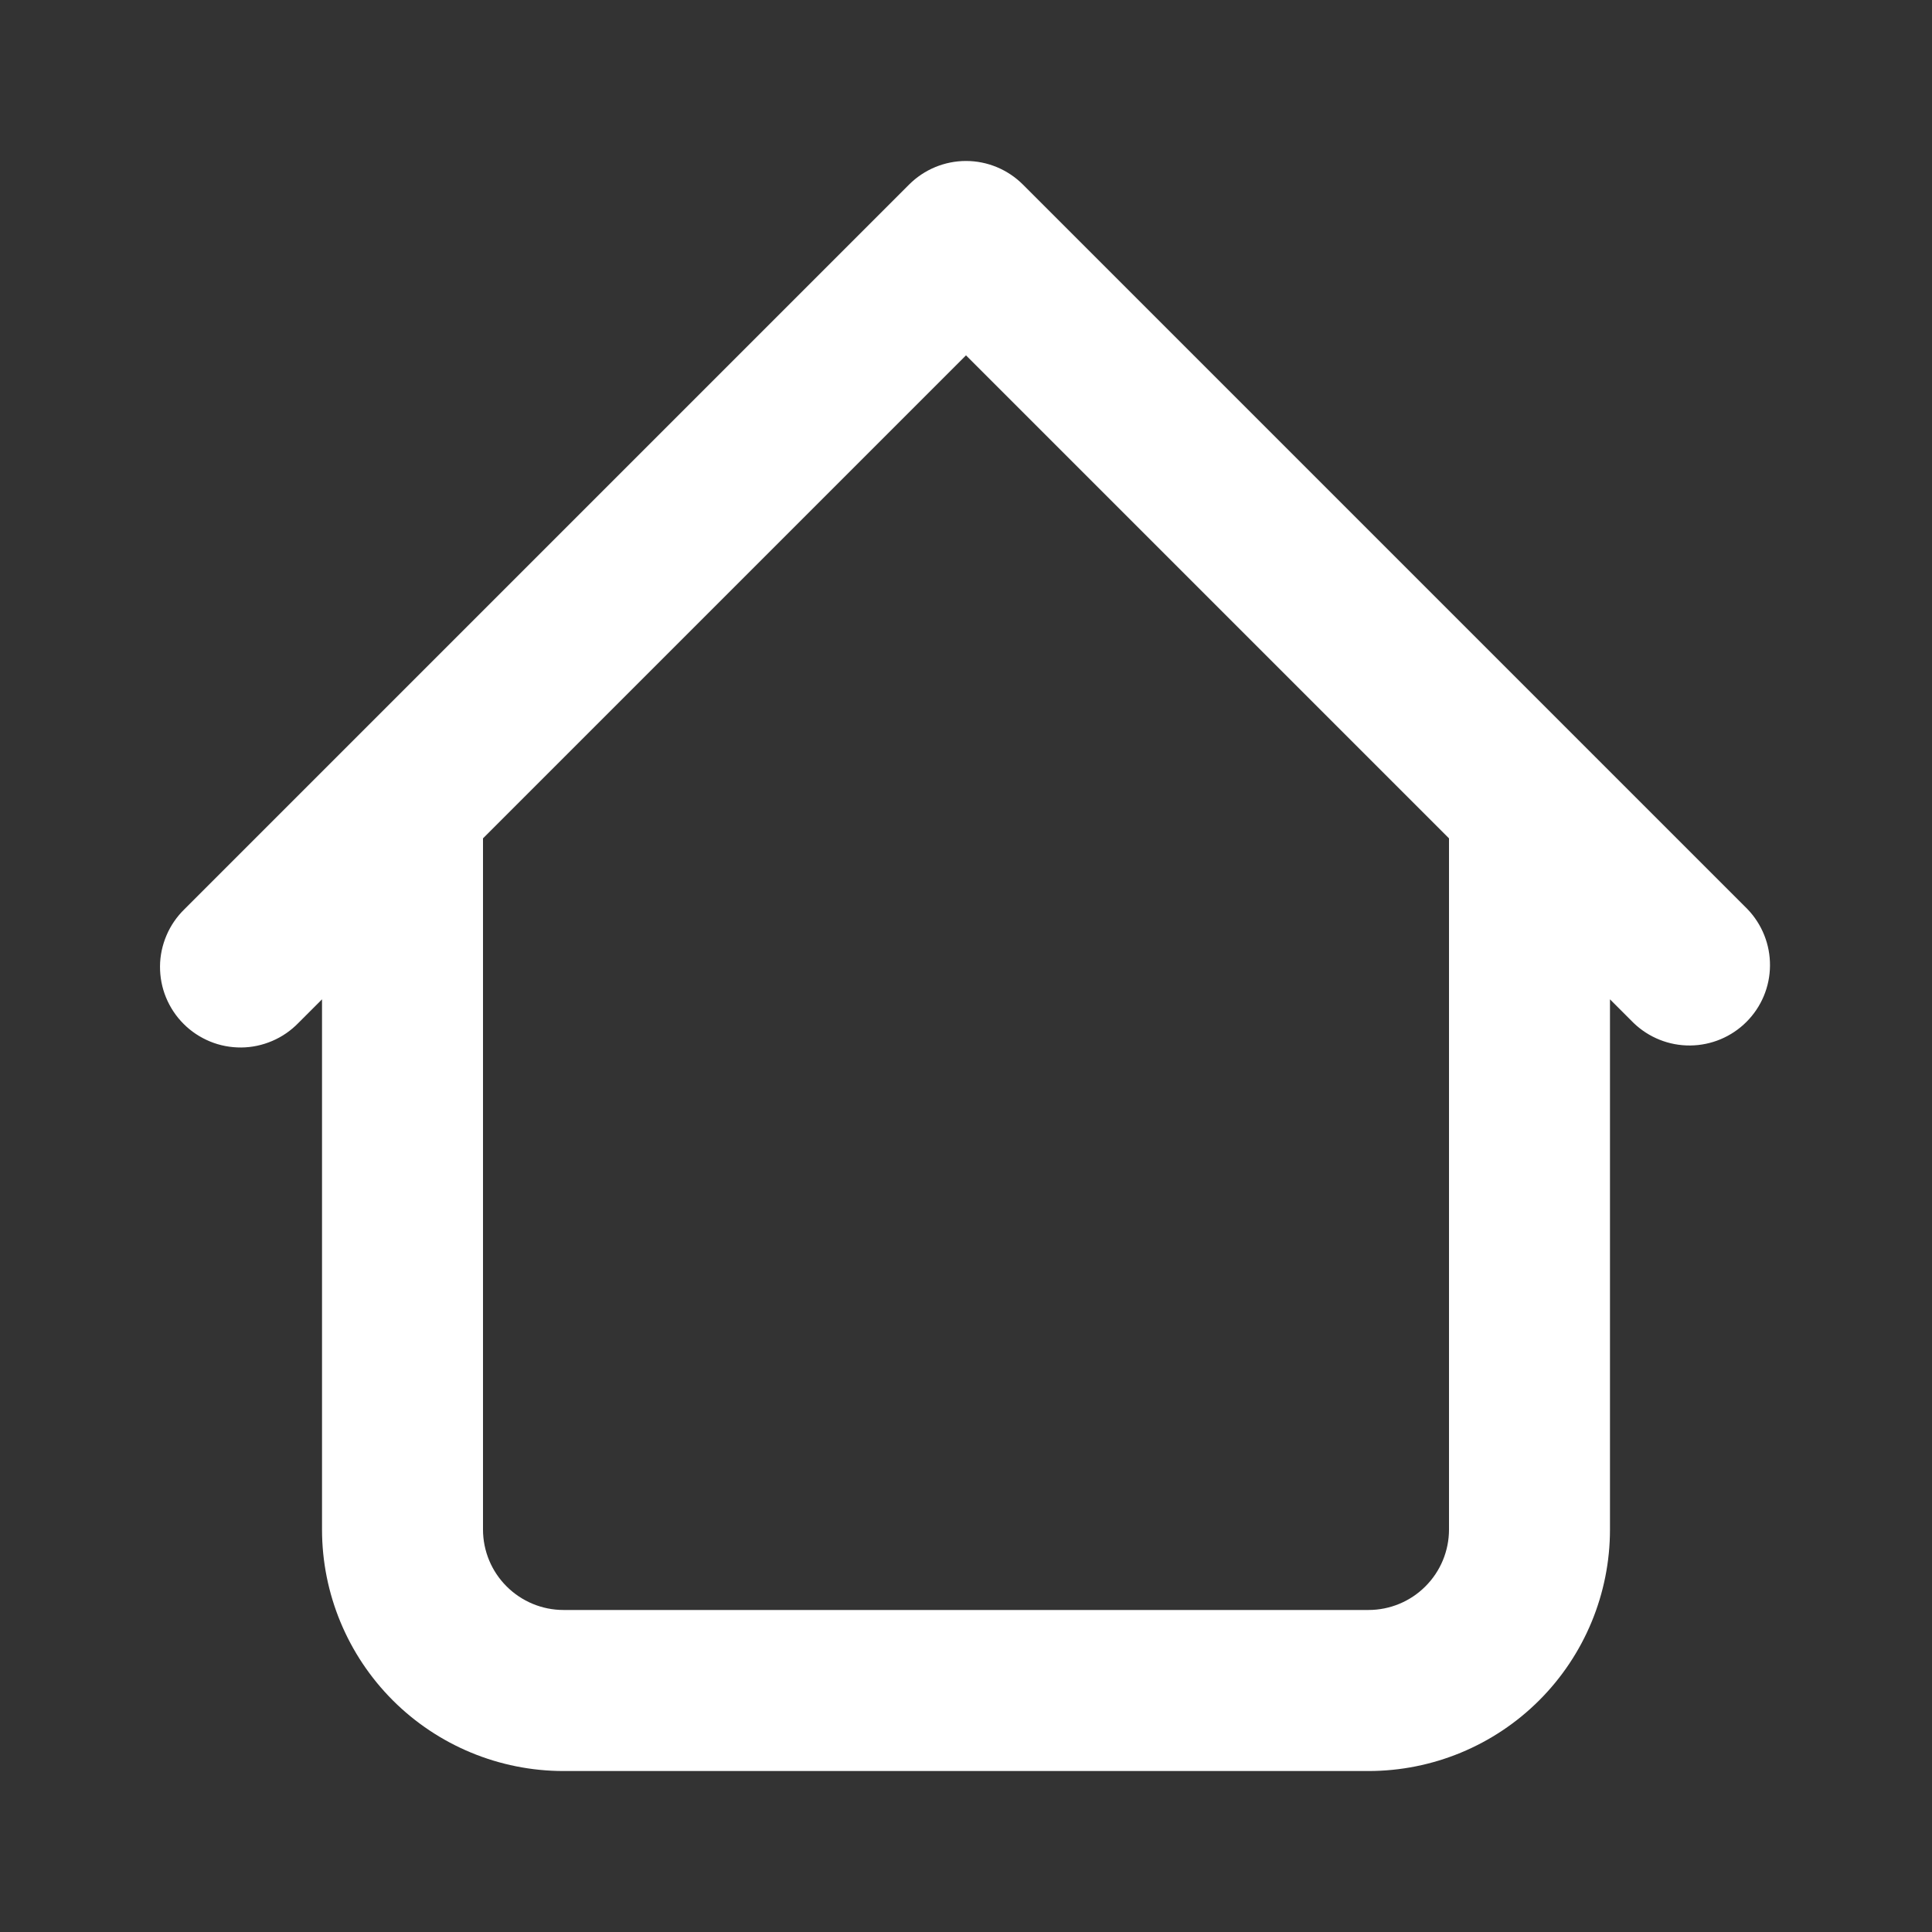 <svg width="28" height="28" viewBox="0 0 28 28" fill="none" xmlns="http://www.w3.org/2000/svg">

<rect x="0" y="0" width="28" height="28" fill="#333333" stroke="none"/>

<path d="M23.333 11.667C23.333 11.357 23.21 11.06 22.992 10.842C22.773 10.623 22.476 10.5 22.167 10.5C21.857 10.5 21.561 10.623 21.342 10.842C21.123 11.06 21 11.357 21 11.667H23.333ZM7 11.667C7 11.357 6.877 11.06 6.658 10.842C6.44 10.623 6.143 10.5 5.833 10.5C5.524 10.5 5.227 10.623 5.008 10.842C4.79 11.06 4.667 11.357 4.667 11.667H7ZM23.675 14.825C23.895 15.037 24.19 15.155 24.496 15.152C24.802 15.149 25.094 15.027 25.311 14.81C25.527 14.594 25.65 14.302 25.652 13.996C25.655 13.69 25.537 13.395 25.325 13.175L23.675 14.825ZM14 3.5L14.825 2.675C14.606 2.456 14.309 2.333 14 2.333C13.691 2.333 13.394 2.456 13.175 2.675L14 3.5ZM2.675 13.175C2.564 13.283 2.475 13.411 2.414 13.554C2.353 13.696 2.32 13.849 2.319 14.004C2.318 14.159 2.347 14.313 2.406 14.456C2.465 14.599 2.551 14.73 2.661 14.839C2.77 14.949 2.901 15.035 3.044 15.094C3.187 15.153 3.341 15.182 3.496 15.181C3.651 15.18 3.804 15.147 3.946 15.086C4.089 15.025 4.217 14.936 4.325 14.825L2.675 13.175ZM8.167 25.667H19.833V23.333H8.167V25.667ZM23.333 22.167V11.667H21V22.167H23.333ZM7 22.167V11.667H4.667V22.167H7ZM25.325 13.175L14.825 2.675L13.175 4.325L23.675 14.825L25.325 13.175ZM13.175 2.675L2.675 13.175L4.325 14.825L14.825 4.325L13.175 2.675ZM19.833 25.667C20.762 25.667 21.652 25.298 22.308 24.642C22.965 23.985 23.333 23.095 23.333 22.167H21C21 22.476 20.877 22.773 20.658 22.991C20.44 23.21 20.143 23.333 19.833 23.333V25.667ZM8.167 23.333C7.857 23.333 7.561 23.21 7.342 22.991C7.123 22.773 7 22.476 7 22.167H4.667C4.667 23.095 5.036 23.985 5.692 24.642C6.348 25.298 7.239 25.667 8.167 25.667V23.333Z" fill="white"/>

</svg>